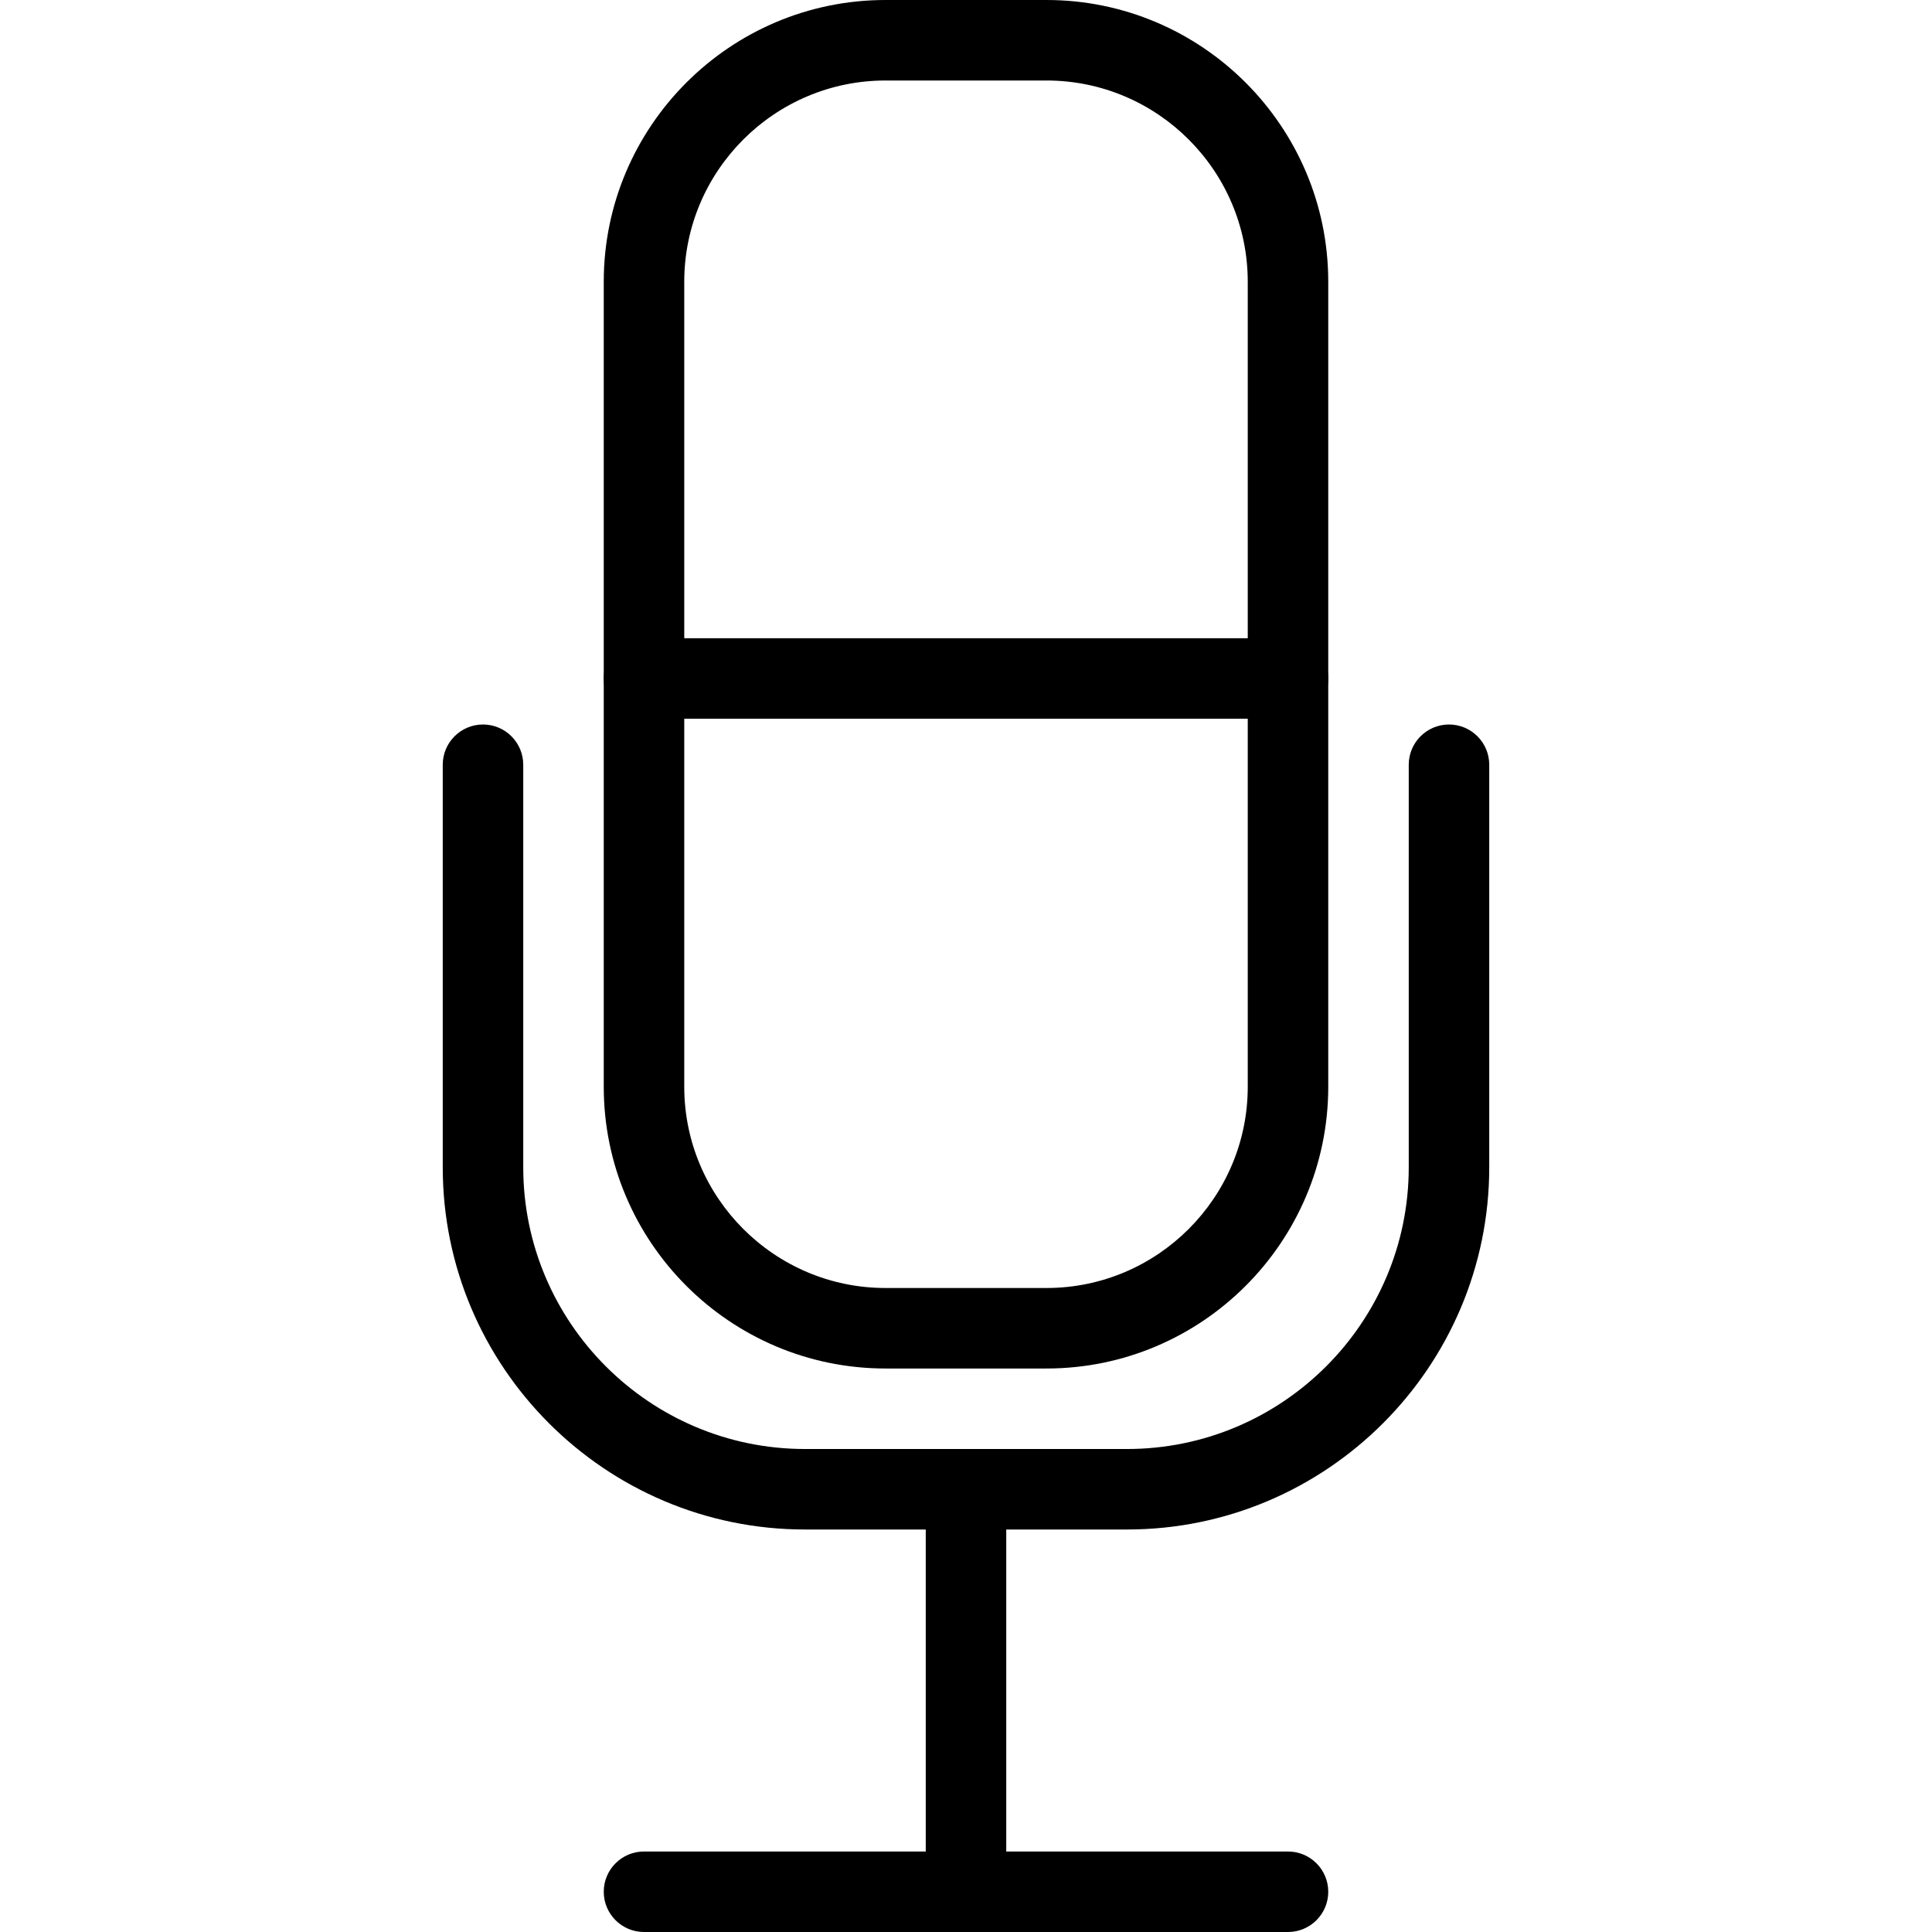 <?xml version="1.0" encoding="iso-8859-1"?>
<!-- Generator: Adobe Illustrator 19.0.0, SVG Export Plug-In . SVG Version: 6.00 Build 0)  -->
<svg version="1.1" id="Capa_1" xmlns="http://www.w3.org/2000/svg" xmlns:xlink="http://www.w3.org/1999/xlink" x="0px" y="0px"
	 viewBox="0 0 512 512" style="enable-background:new 0 0 512 512;" xml:space="preserve">
<g>
	<g>
		<path d="M341.333,490.667H170.667c-5.888,0-10.667,4.779-10.667,10.667c0,5.888,4.779,10.667,10.667,10.667h170.667
			c5.888,0,10.667-4.779,10.667-10.667C352,495.445,347.221,490.667,341.333,490.667z"/>
	</g>
</g>
<g>
	<g>
		<path d="M277.333,0h-42.667C193.493,0,160,33.493,160,74.667V288c0,41.173,33.493,74.667,74.667,74.667h42.667
			C318.507,362.667,352,329.173,352,288V74.667C352,33.493,318.507,0,277.333,0z M330.667,288c0,29.397-23.936,53.333-53.333,53.333
			h-42.667c-29.397,0-53.333-23.936-53.333-53.333V74.667c0-29.397,23.936-53.333,53.333-53.333h42.667
			c29.397,0,53.333,23.936,53.333,53.333V288z"/>
	</g>
</g>
<g>
	<g>
		<path d="M384,192c-5.888,0-10.667,4.779-10.667,10.667v106.667c0,41.173-33.493,74.667-74.667,74.667h-85.333
			c-41.173,0-74.667-33.493-74.667-74.667V202.667c0-5.888-4.779-10.667-10.667-10.667s-10.667,4.779-10.667,10.667v106.667
			c0,52.928,43.072,96,96,96h85.333c52.928,0,96-43.072,96-96V202.667C394.667,196.779,389.888,192,384,192z"/>
	</g>
</g>
<g>
	<g>
		<path d="M256,384c-5.888,0-10.667,4.779-10.667,10.667v106.667c0,5.888,4.779,10.667,10.667,10.667s10.667-4.779,10.667-10.667
			V394.667C266.667,388.779,261.888,384,256,384z"/>
	</g>
</g>
<g>
	<g>
		<path d="M341.333,169.131H170.667c-5.888,0-10.667,4.779-10.667,10.667s4.779,10.667,10.667,10.667h170.667
			c5.888,0,10.667-4.779,10.667-10.667S347.221,169.131,341.333,169.131z"/>
	</g>
</g>
<g>
</g>
<g>
</g>
<g>
</g>
<g>
</g>
<g>
</g>
<g>
</g>
<g>
</g>
<g>
</g>
<g>
</g>
<g>
</g>
<g>
</g>
<g>
</g>
<g>
</g>
<g>
</g>
<g>
</g>
</svg>
